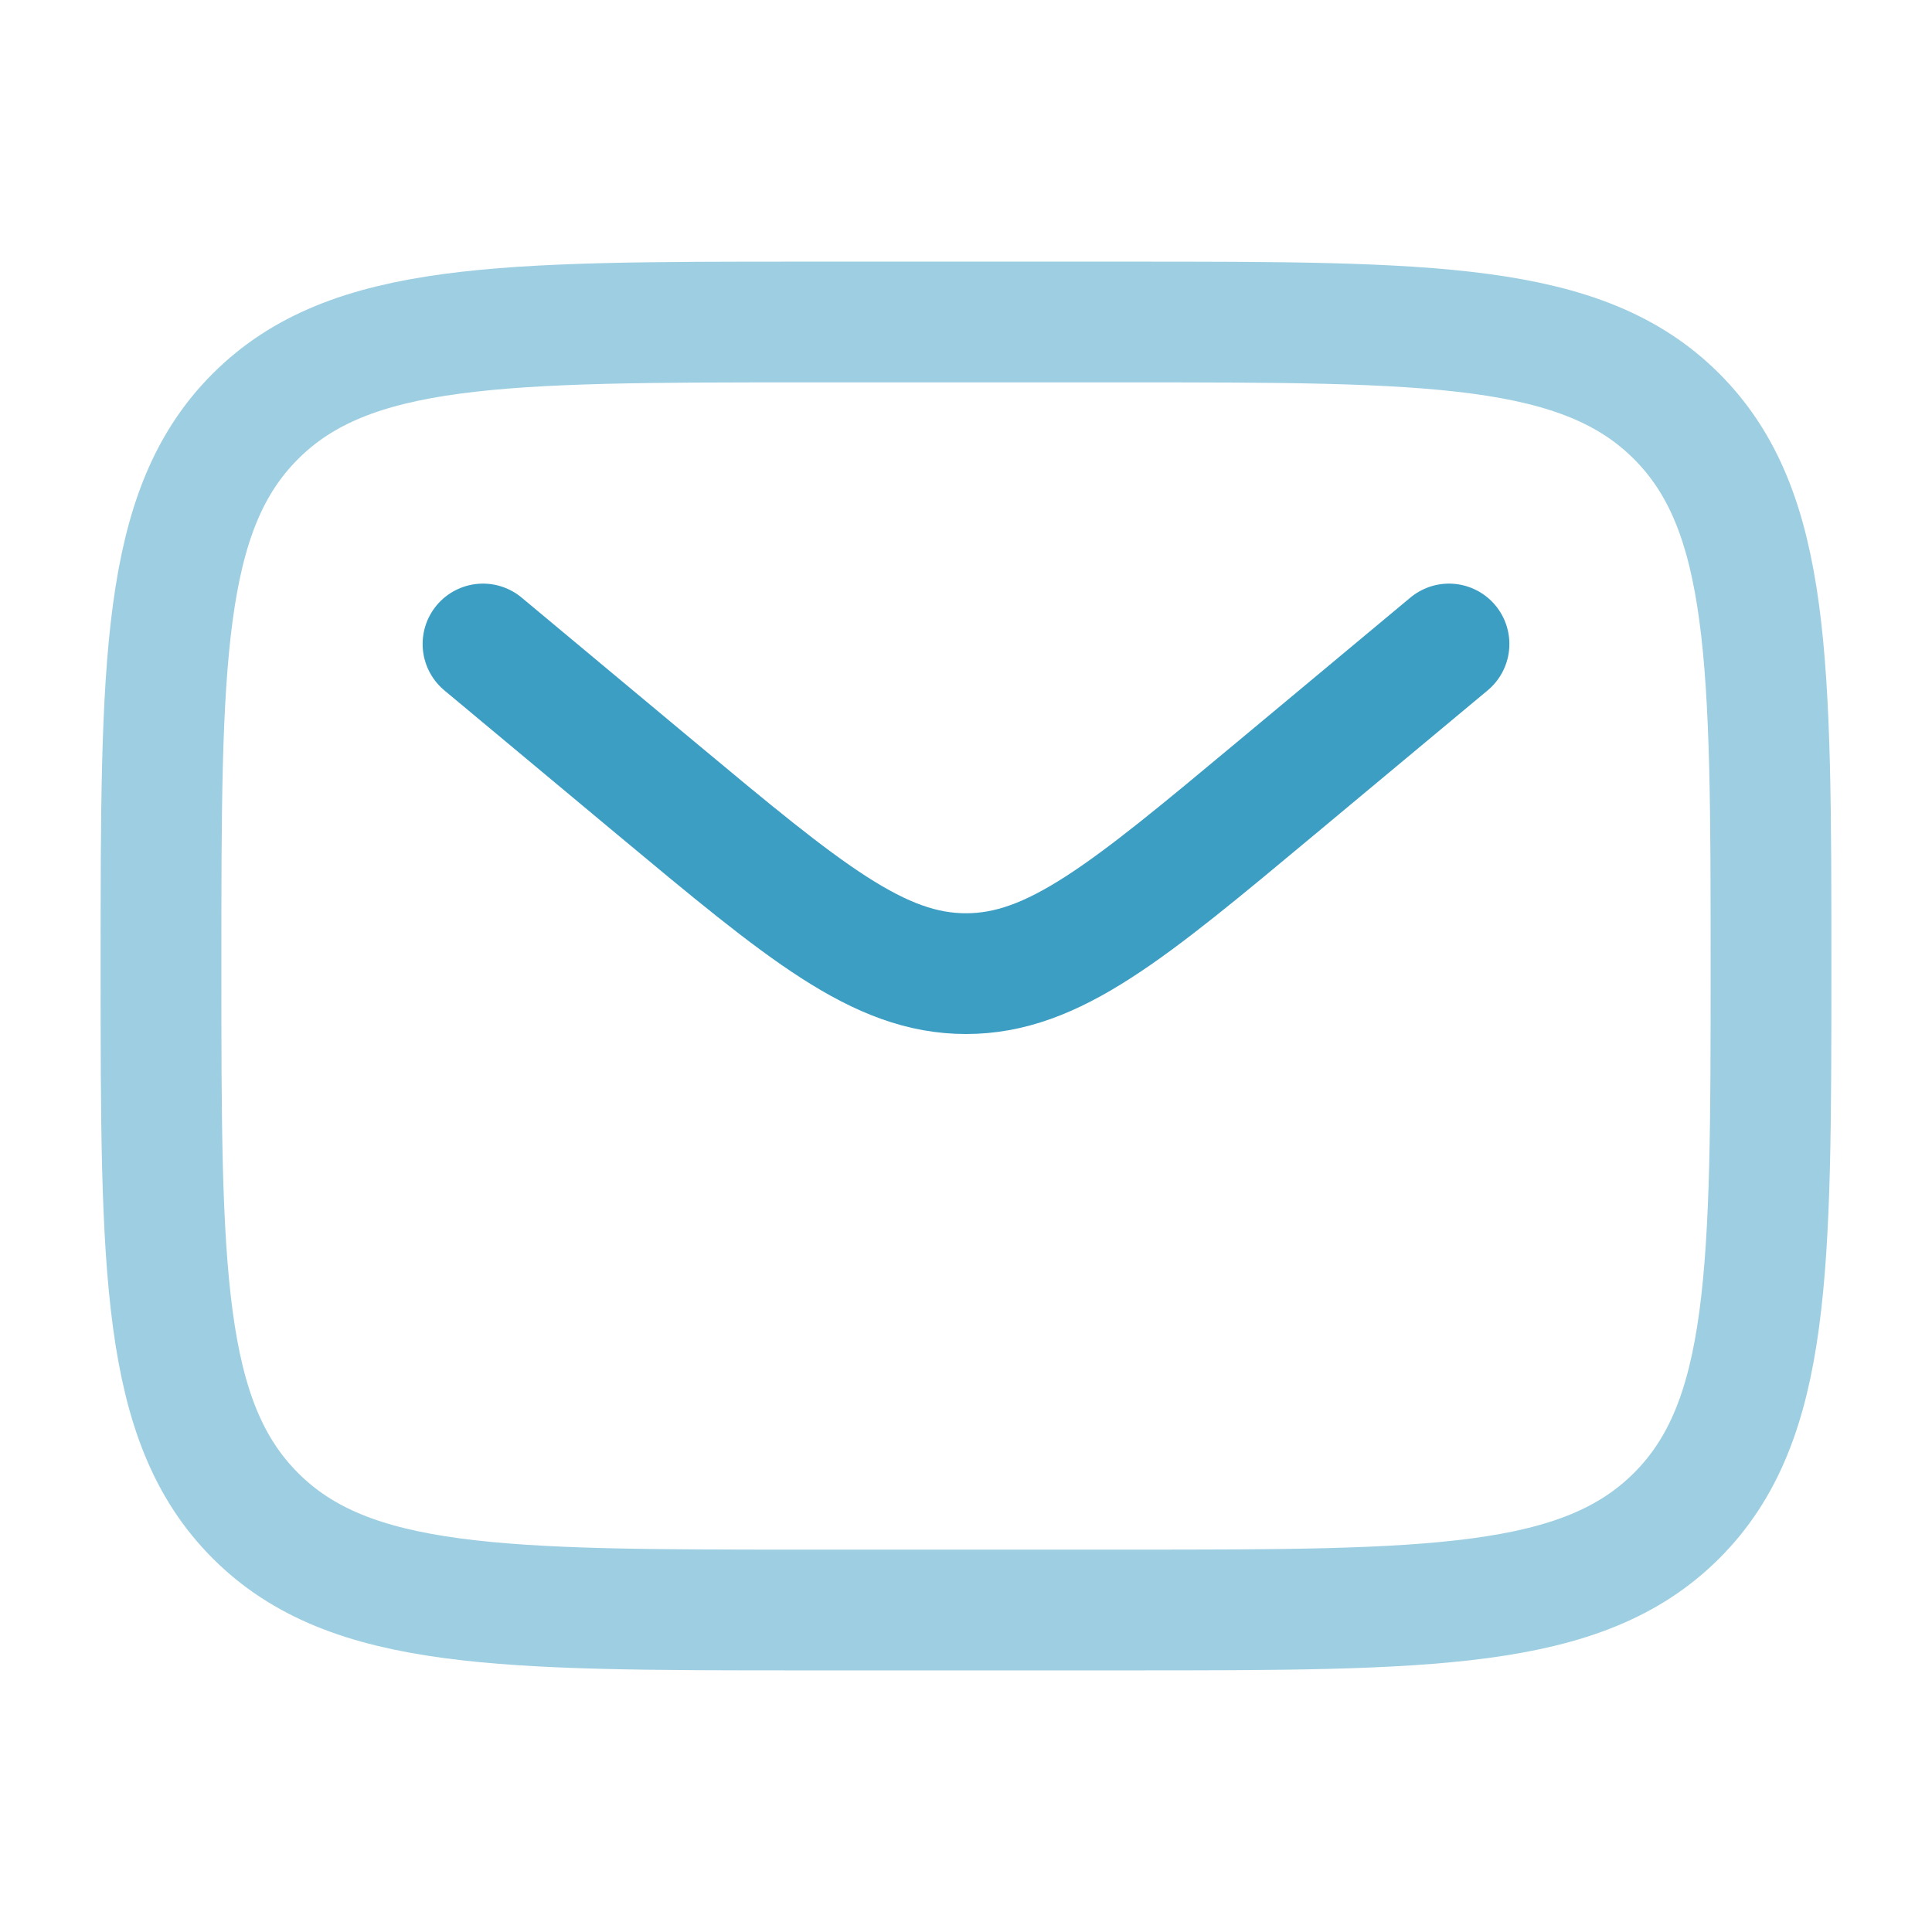 <svg width="64" height="64" viewBox="0 0 64 64" fill="none" xmlns="http://www.w3.org/2000/svg">
<path opacity="0.5" d="M5.333 32C5.333 21.944 5.333 16.915 8.459 13.792C11.584 10.669 16.611 10.667 26.667 10.667H37.333C47.389 10.667 52.419 10.667 55.541 13.792C58.664 16.917 58.667 21.944 58.667 32C58.667 42.056 58.667 47.085 55.541 50.208C52.416 53.331 47.389 53.333 37.333 53.333H26.667C16.611 53.333 11.581 53.333 8.459 50.208C5.336 47.083 5.333 42.056 5.333 32Z" stroke="#3D9EC4" stroke-width="4"/>
<path d="M16 21.333L21.757 26.133C26.656 30.213 29.104 32.253 32 32.253C34.896 32.253 37.347 30.213 42.243 26.131L48 21.333" stroke="#3D9EC4" stroke-width="4" stroke-linecap="round"/>
</svg>
